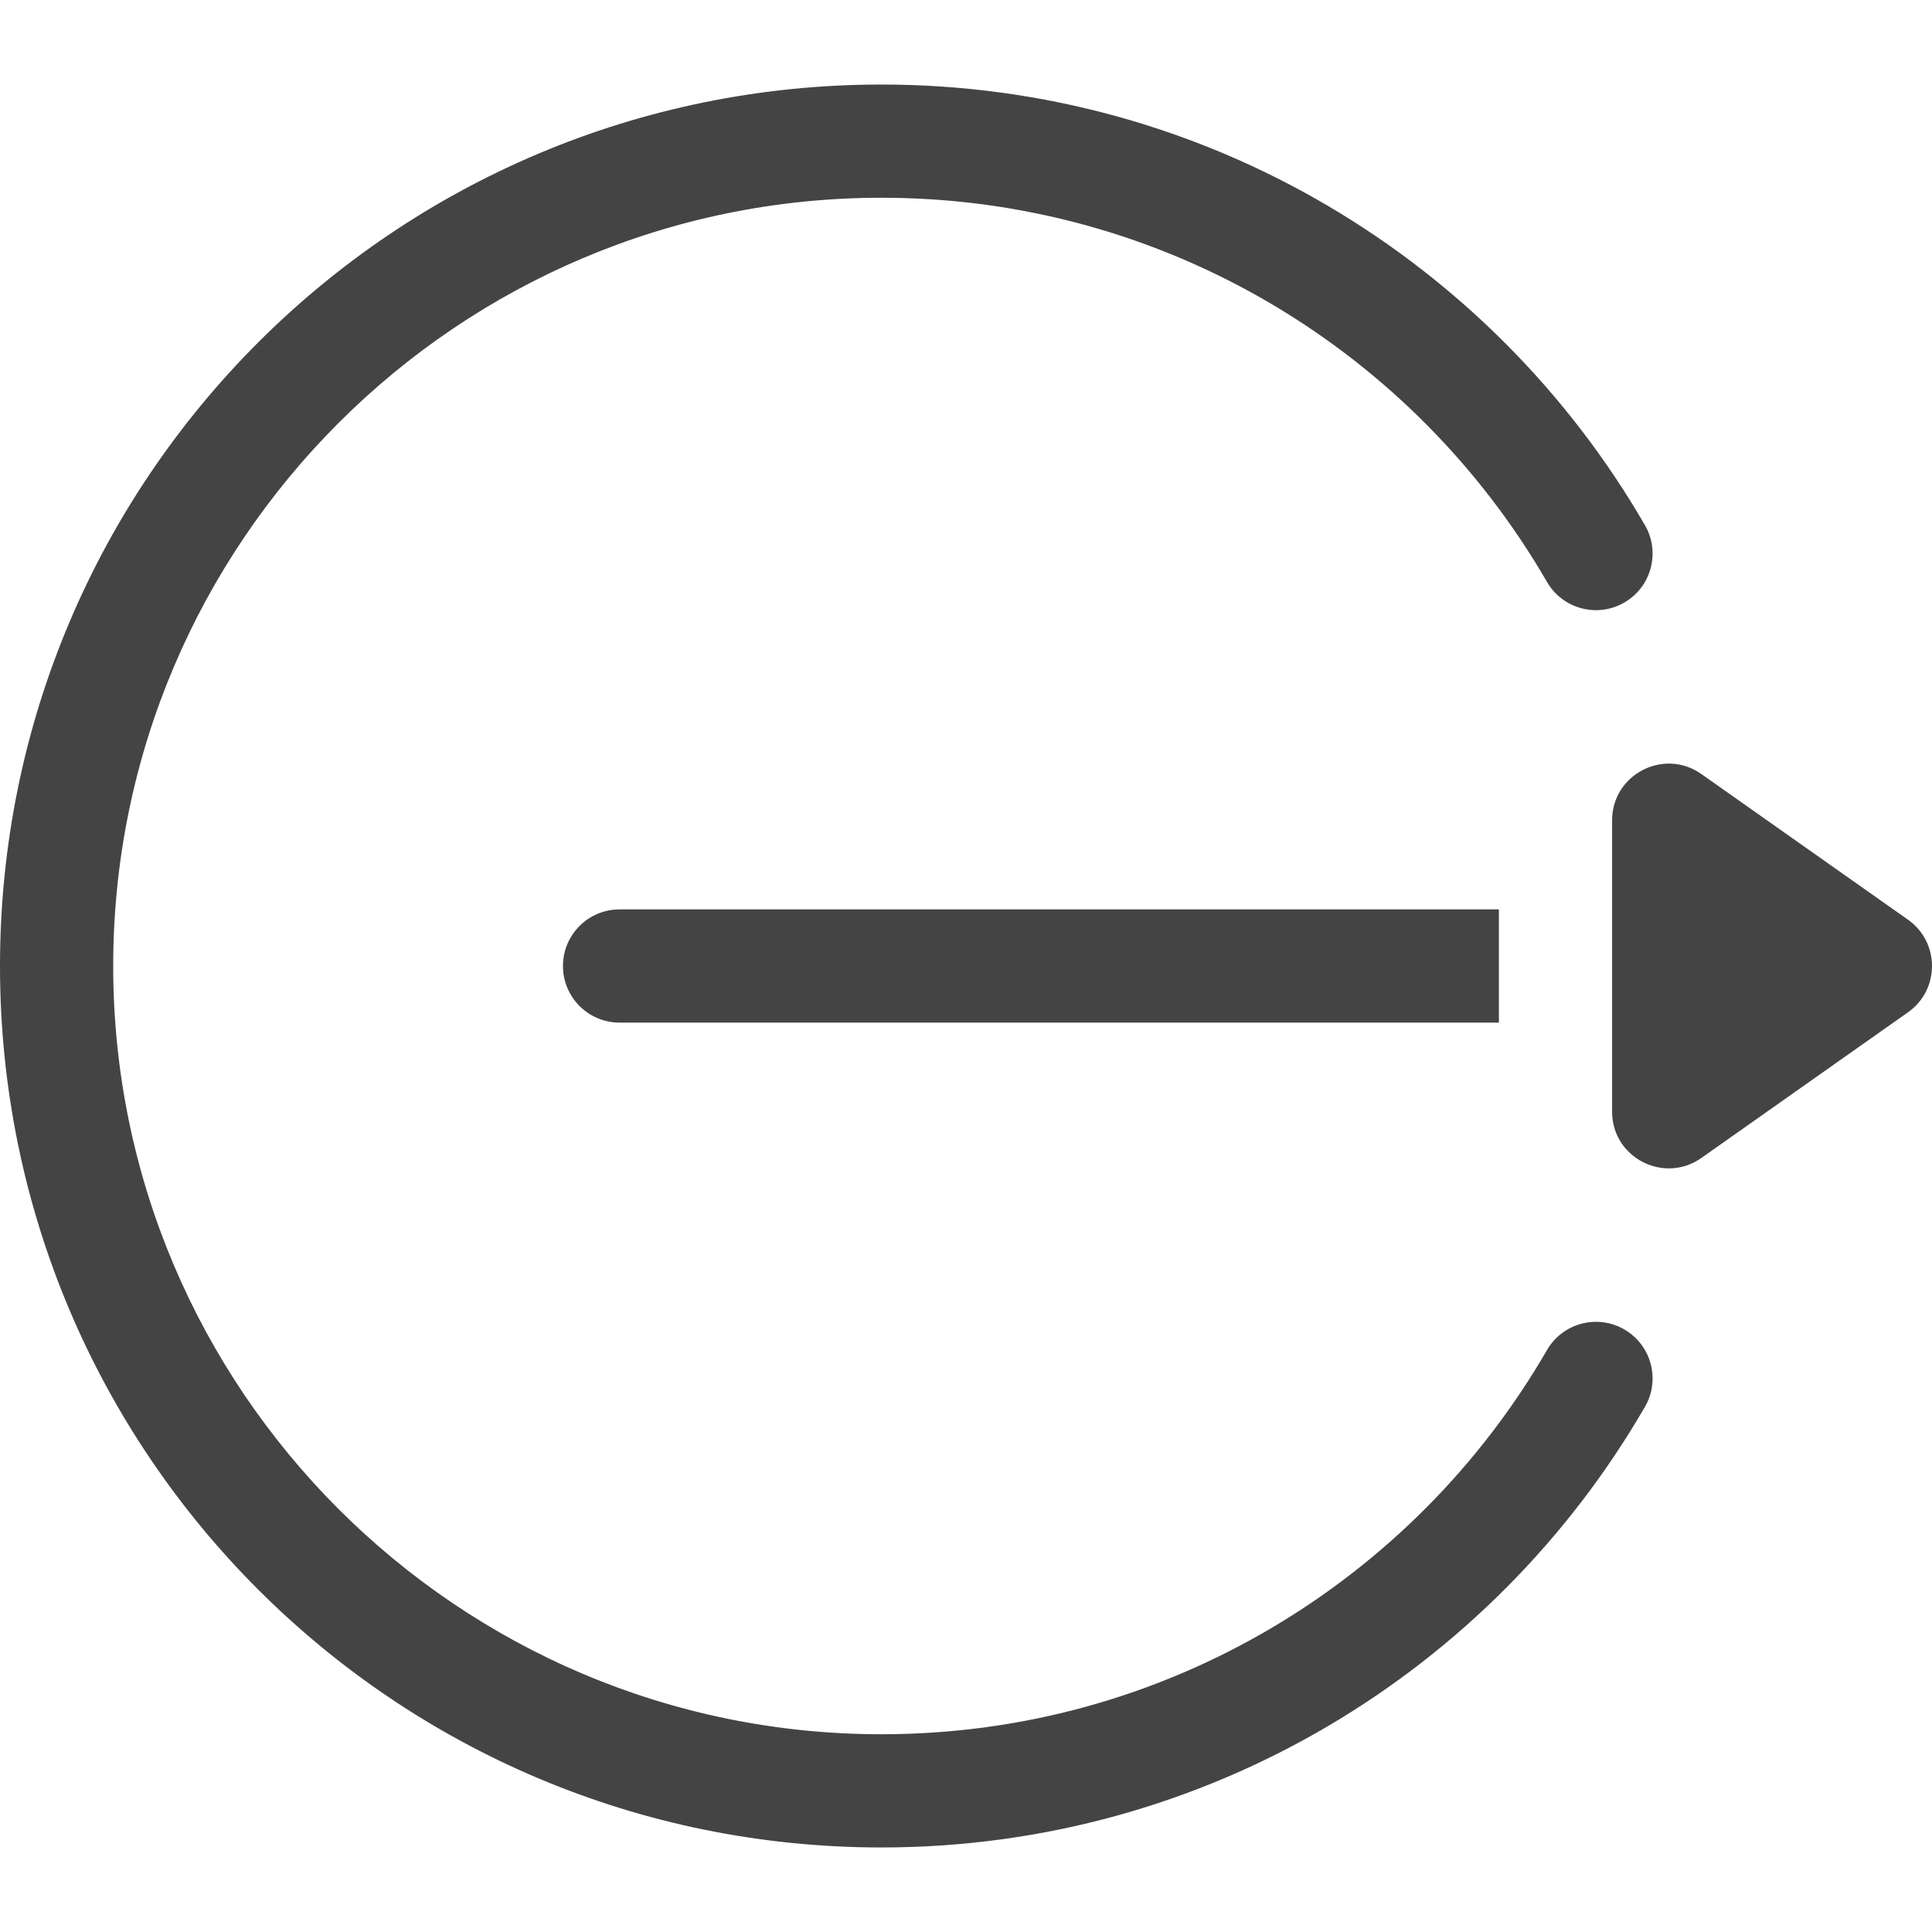 <?xml version="1.0"?>
<svg xmlns="http://www.w3.org/2000/svg" xmlns:xlink="http://www.w3.org/1999/xlink" version="1.1" id="Layer_1" x="0px" y="0px" viewBox="0 0 512.001 512.001" style="enable-background:new 0 0 512.001 512.001;" xml:space="preserve" width="512px" height="512px"><g><g>
	<g>
		<path d="M505.651,243.741l-54.782-38.622c-9.916-6.99-23.644,0.116-23.644,12.26v77.242c0,12.194,13.757,19.227,23.643,12.26    l54.782-38.621C514.129,262.282,514.106,249.704,505.651,243.741z" data-original="#000000" class="active-path" data-old_color="#000000" fill="#444444"/>
	</g>
</g><g>
	<g>
		<path d="M430.46,352.315c-7.169-4.146-16.346-1.698-20.495,5.474c-35.236,60.915-101.1,101.807-176.367,101.807    C121.334,459.597,30,368.263,30,256.001S121.334,52.404,233.597,52.404c75.317,0,141.153,40.932,176.366,101.806    c4.148,7.172,13.327,9.619,20.495,5.474c7.171-4.148,9.621-13.324,5.474-20.495C395.408,69.133,319.721,22.404,233.597,22.404    C104.487,22.404,0,126.88,0,256.001c0,129.11,104.476,233.596,233.597,233.596c86.161,0,161.829-46.762,202.337-116.787    C440.081,365.639,437.631,356.464,430.46,352.315z" data-original="#000000" class="active-path" data-old_color="#000000" fill="#444444"/>
	</g>
</g><g>
	<g>
		<path d="M164.192,241.001c-8.284,0-15,6.715-15,15c0,8.284,6.716,15,15,15h233.031v-30H164.192z" data-original="#000000" class="active-path" data-old_color="#000000" fill="#444444"/>
	</g>
</g></g> </svg>
